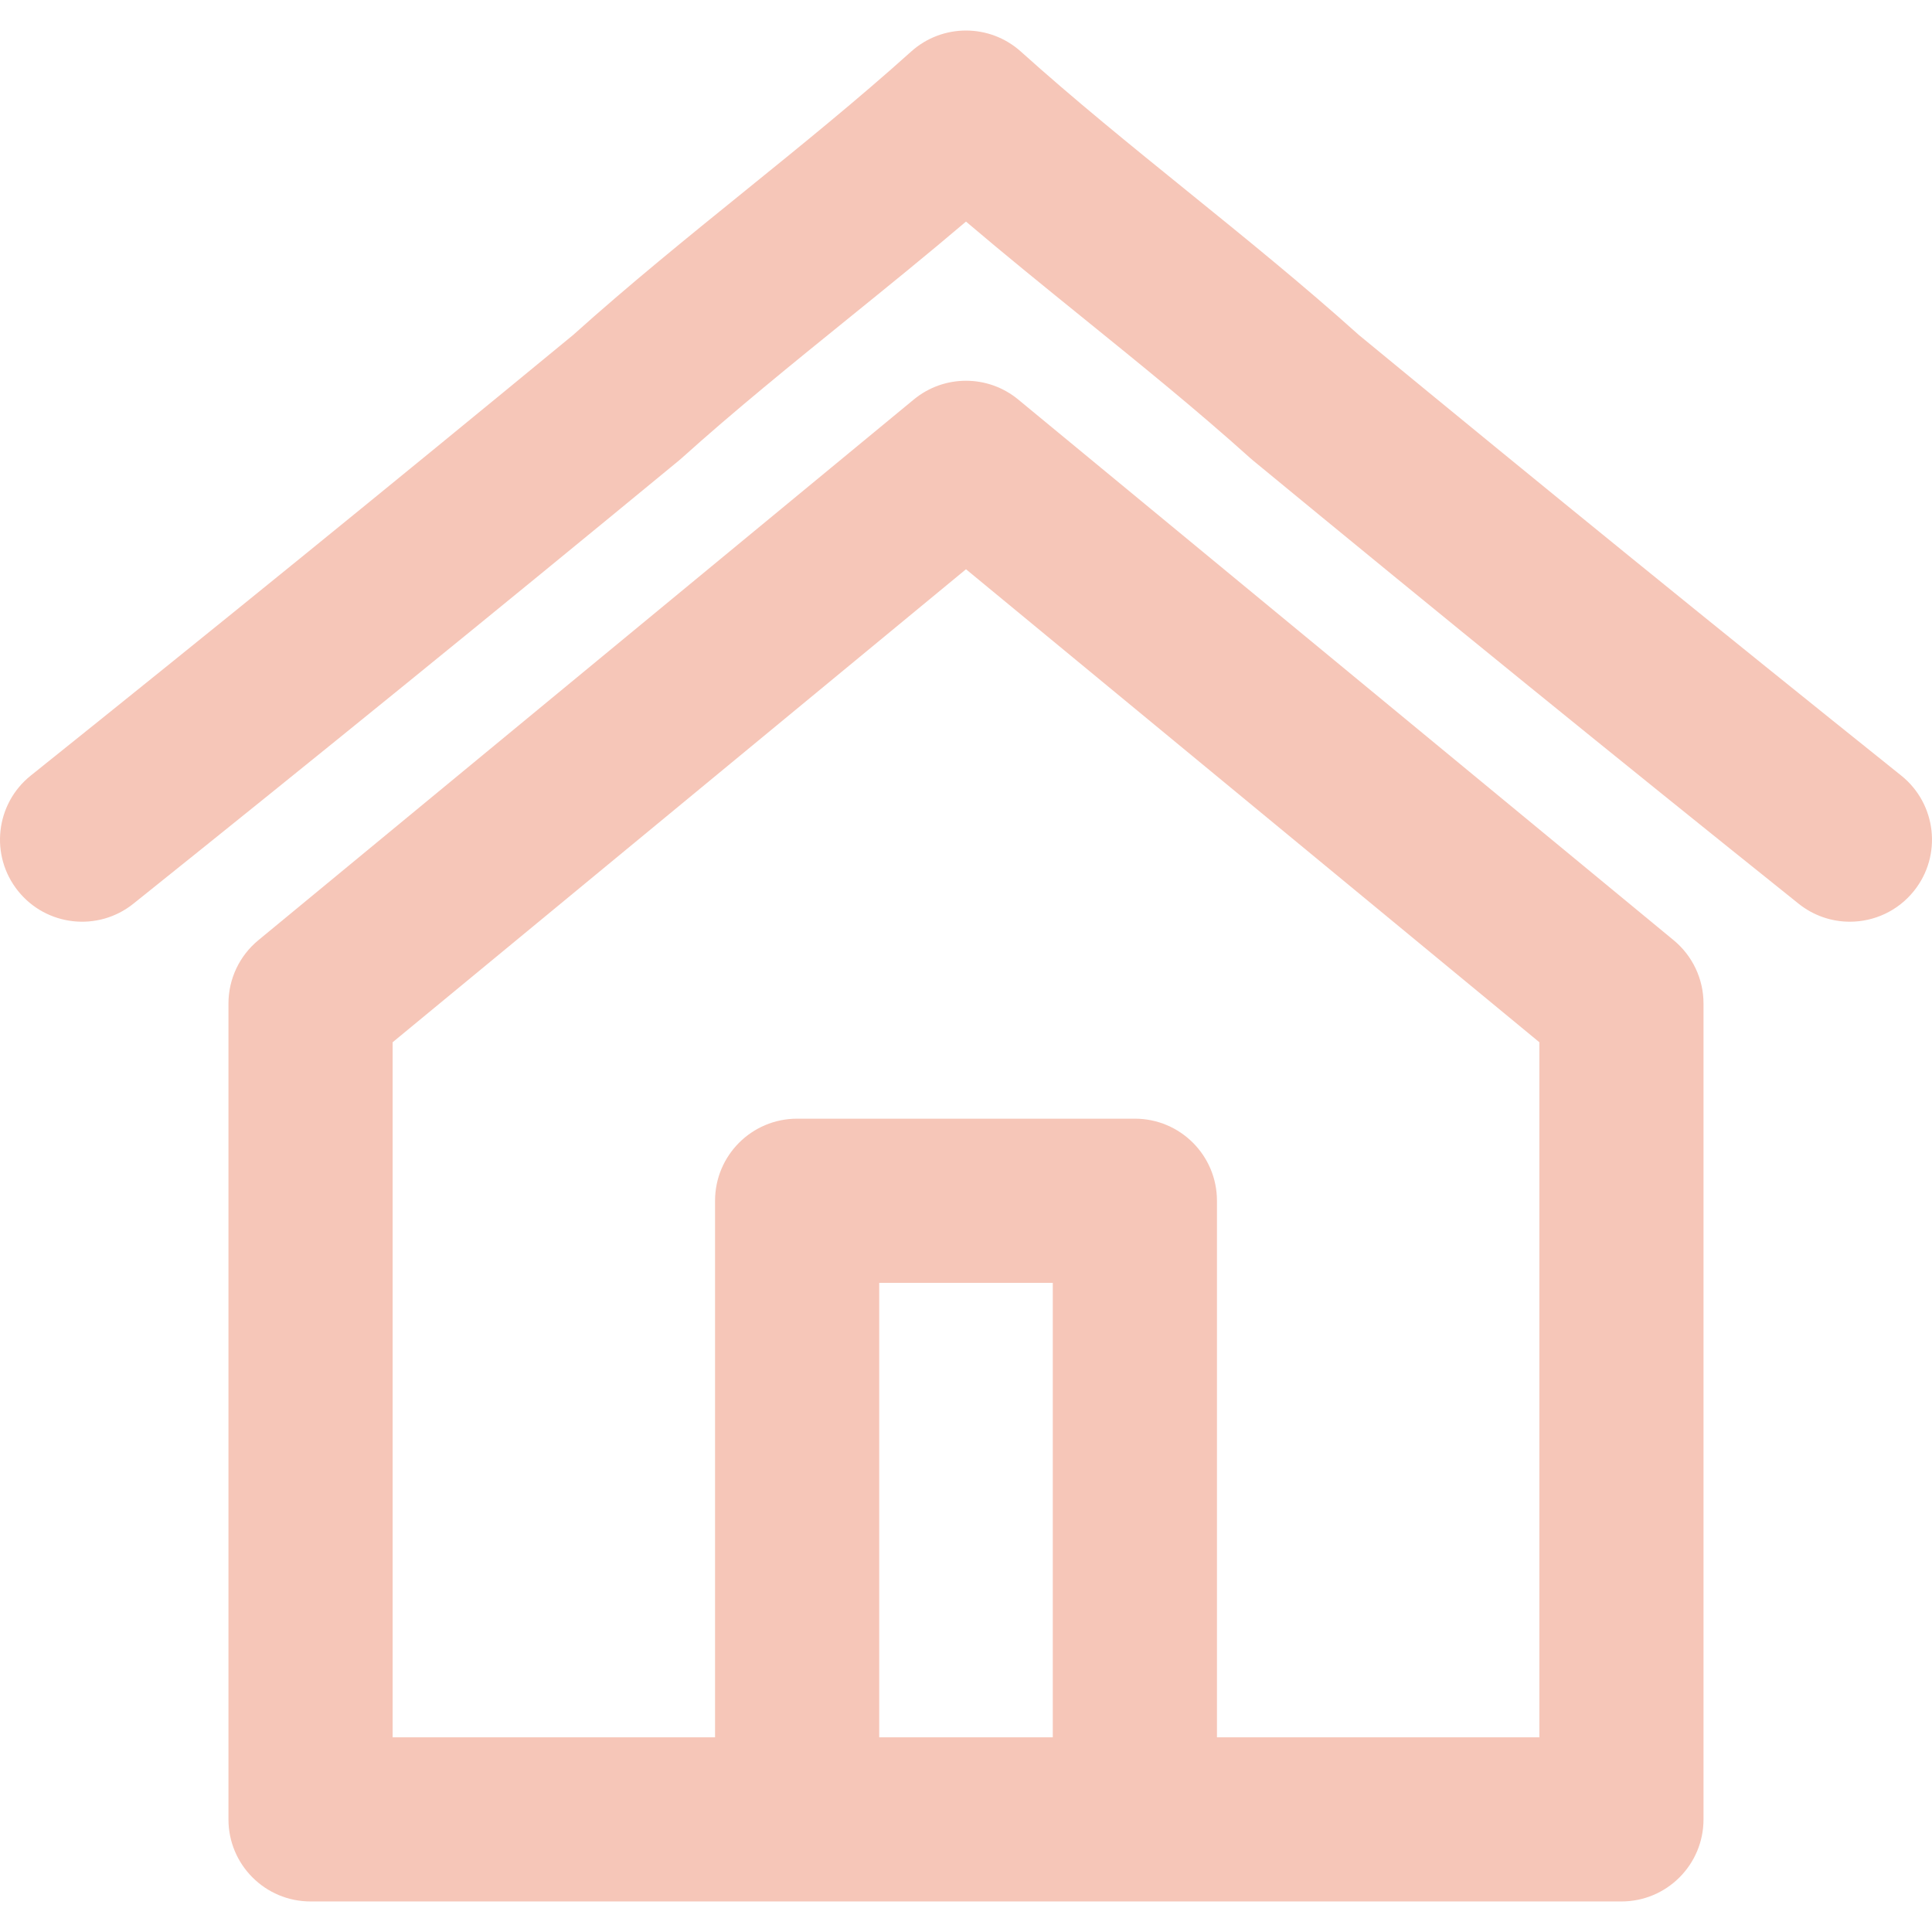 <svg width="176.532" height="176.532" xmlns="http://www.w3.org/2000/svg">

 <g>
  <title>background</title>
  <rect fill="none" id="canvas_background" height="402" width="582" y="-1" x="-1"/>
 </g>
 <g>
  <title>Layer 1</title>
  <g id="svg_1">
   <path id="svg_2" fill="#f6c6b8" d="m152.928,85.912l-59.89,-49.406c-2.771,-2.287 -6.773,-2.287 -9.545,0l-59.89,49.406c-1.728,1.425 -2.728,3.546 -2.728,5.785l0,74.544c0,4.143 3.357,7.5 7.5,7.5l119.779,0c4.143,0 7.5,-3.357 7.5,-7.5l0,-74.544c0.002,-2.239 -0.998,-4.36 -2.726,-5.785zm-56.732,72.829l-15.86,0l0,-41.524l15.859,0l0,41.524l0.001,0zm44.46,0l-29.46,0l0,-49.024c0,-4.143 -3.357,-7.5 -7.5,-7.5l-30.86,0c-4.143,0 -7.5,3.357 -7.5,7.5l0,49.024l-29.46,0l0,-63.508l52.39,-43.219l52.39,43.219l0,63.508z"/>
   <path id="svg_3" fill="#f6c6b8" d="m173.72,70.866c-16.706,-13.382 -32.458,-26.178 -49.561,-40.261c-5.109,-4.591 -10.479,-8.938 -15.675,-13.144c-5.087,-4.118 -10.348,-8.377 -15.201,-12.745c-2.854,-2.568 -7.182,-2.568 -10.035,0c-4.854,4.368 -10.114,8.627 -15.201,12.745c-5.195,4.205 -10.565,8.553 -15.675,13.144c-17.102,14.084 -32.854,26.879 -49.56,40.261c-3.233,2.589 -3.755,7.31 -1.165,10.542c2.589,3.232 7.311,3.755 10.542,1.165c16.802,-13.457 32.64,-26.324 49.845,-40.493c0.085,-0.069 0.168,-0.141 0.25,-0.215c4.854,-4.368 10.114,-8.627 15.201,-12.745c3.559,-2.88 7.199,-5.827 10.781,-8.873c3.582,3.046 7.223,5.993 10.781,8.873c5.087,4.118 10.348,8.377 15.201,12.745c0.082,0.074 0.165,0.146 0.25,0.215c17.204,14.169 33.043,27.036 49.845,40.493c1.384,1.108 3.039,1.646 4.684,1.646c2.198,0 4.377,-0.962 5.858,-2.812c2.59,-3.231 2.068,-7.952 -1.165,-10.541z"/>
  </g>
  <g id="svg_4"/>
  <g id="svg_5"/>
  <g id="svg_6"/>
  <g id="svg_7"/>
  <g id="svg_8"/>
  <g id="svg_9"/>
  <g id="svg_10"/>
  <g id="svg_11"/>
  <g id="svg_12"/>
  <g id="svg_13"/>
  <g id="svg_14"/>
  <g id="svg_15"/>
  <g id="svg_16"/>
  <g id="svg_17"/>
  <g id="svg_18"/>
 </g>
</svg>